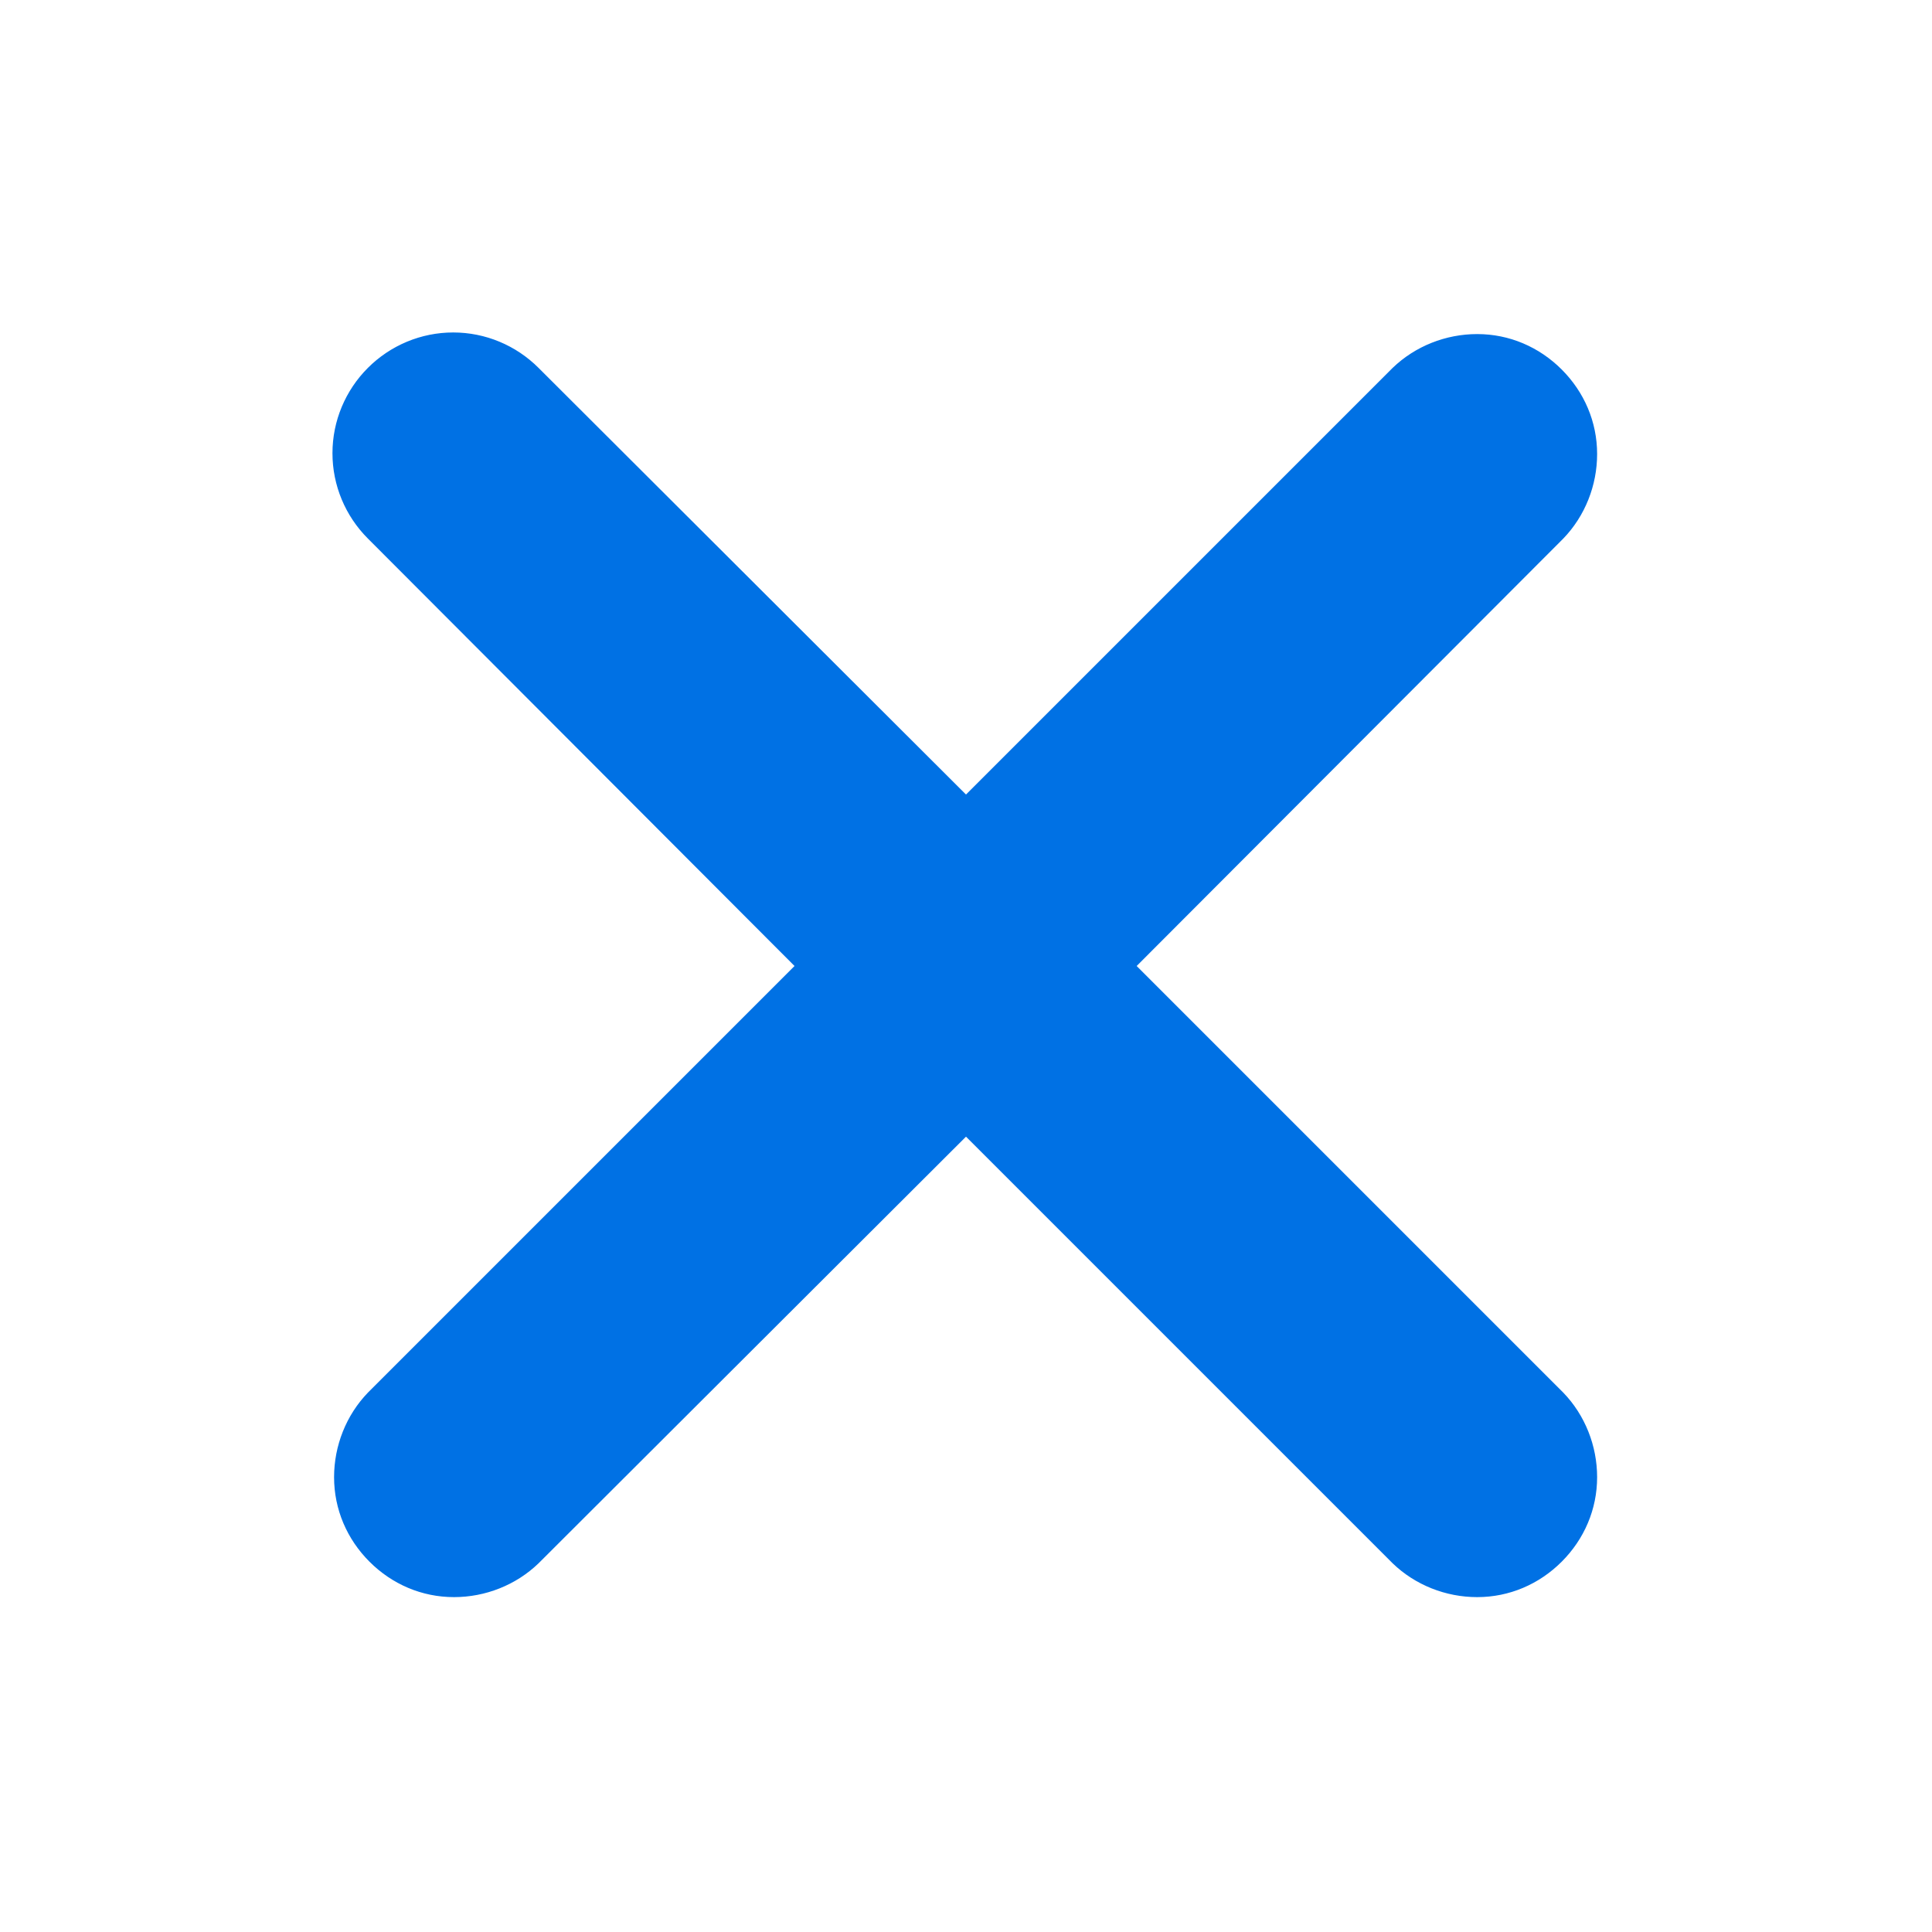 <svg width="24" height="24" viewBox="0 0 24 24" fill="none" xmlns="http://www.w3.org/2000/svg" xmlns:xlink="http://www.w3.org/1999/xlink">
	<desc>
			Created with Pixso.
	</desc>
	<defs>
		<clipPath id="clip178_4930">
			<rect id="ep:close-bold" width="24" height="24" fill="white" fill-opacity="0"/>
		</clipPath>
	</defs>
	<rect id="ep:close-bold" width="24" height="24" fill="#FFFFFF" fill-opacity="0"/>
	<g clip-path="url(#clip178_4930)">
		<path id="Vector" d="M4.57 4.57C4.85 4.29 5.23 4.13 5.63 4.13C6.03 4.13 6.41 4.29 6.69 4.57L12 9.87L17.3 4.57C17.58 4.3 17.96 4.15 18.35 4.15C18.75 4.15 19.12 4.31 19.4 4.59C19.68 4.87 19.84 5.24 19.84 5.64C19.84 6.03 19.69 6.41 19.42 6.69L14.12 12L19.42 17.3C19.69 17.58 19.84 17.96 19.84 18.35C19.84 18.75 19.68 19.12 19.4 19.4C19.12 19.68 18.75 19.84 18.35 19.84C17.96 19.84 17.58 19.69 17.3 19.42L12 14.12L6.69 19.42C6.41 19.69 6.03 19.84 5.64 19.84C5.24 19.84 4.87 19.68 4.59 19.4C4.31 19.12 4.15 18.75 4.15 18.35C4.15 17.96 4.3 17.58 4.57 17.3L9.87 12L4.57 6.69C4.29 6.41 4.13 6.03 4.13 5.63C4.13 5.23 4.29 4.85 4.57 4.57Z" fill="#0071E4" fill-opacity="1" fill-rule="nonzero"/>
	</g>
</svg>
